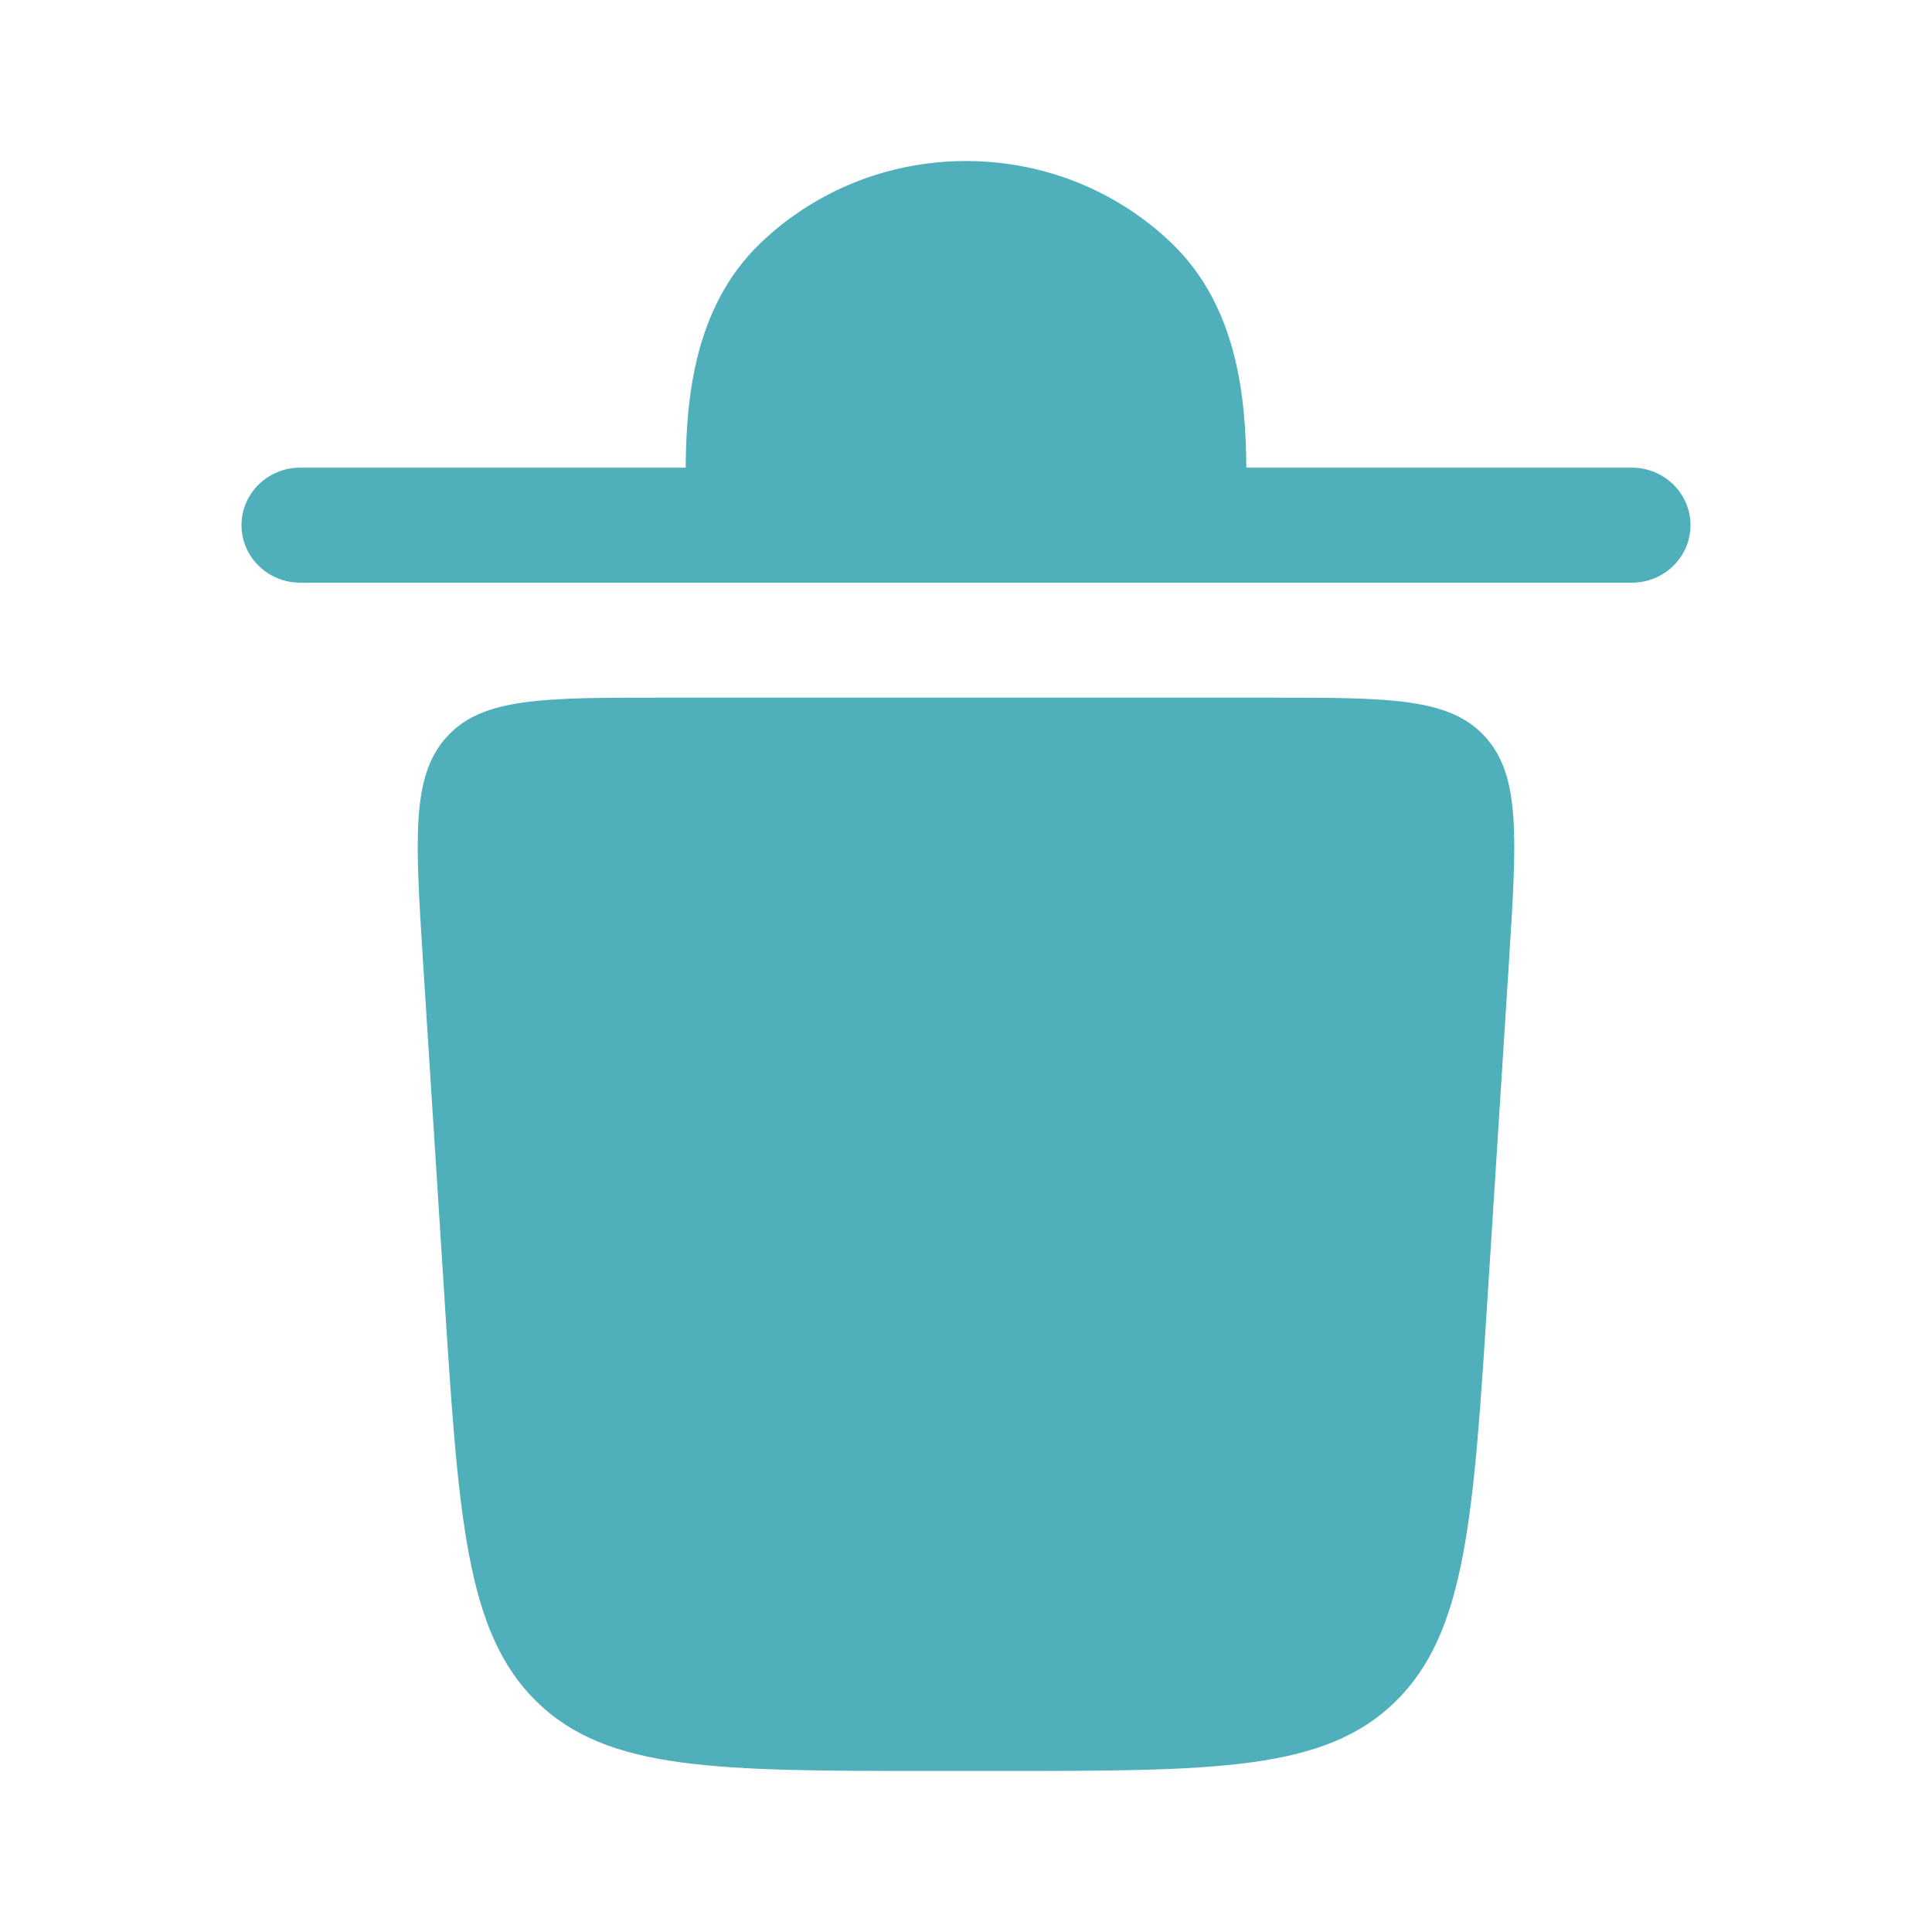 <svg width="20" height="20" viewBox="0 0 20 20" fill="none" xmlns="http://www.w3.org/2000/svg">
<path d="M2.5 5.436C2.5 5.108 2.772 4.841 3.108 4.841H7.098C7.104 4.14 7.18 3.179 7.875 2.514C8.423 1.99 9.173 1.667 10 1.667C10.827 1.667 11.577 1.99 12.125 2.514C12.82 3.179 12.896 4.14 12.902 4.841H16.892C17.228 4.841 17.5 5.108 17.5 5.436C17.5 5.765 17.228 6.032 16.892 6.032H3.108C2.772 6.032 2.5 5.765 2.5 5.436Z" fill="#4fafbb"/>
<path d="M9.672 18.333H10.328C12.584 18.333 13.712 18.333 14.446 17.614C15.179 16.895 15.254 15.714 15.404 13.355L15.621 9.954C15.702 8.674 15.743 8.033 15.375 7.628C15.007 7.222 14.386 7.222 13.143 7.222H6.857C5.615 7.222 4.993 7.222 4.625 7.628C4.257 8.033 4.298 8.674 4.379 9.954L4.596 13.355C4.746 15.714 4.821 16.895 5.554 17.614C6.288 18.333 7.416 18.333 9.672 18.333Z" fill="#4fafbb"/>
</svg>
